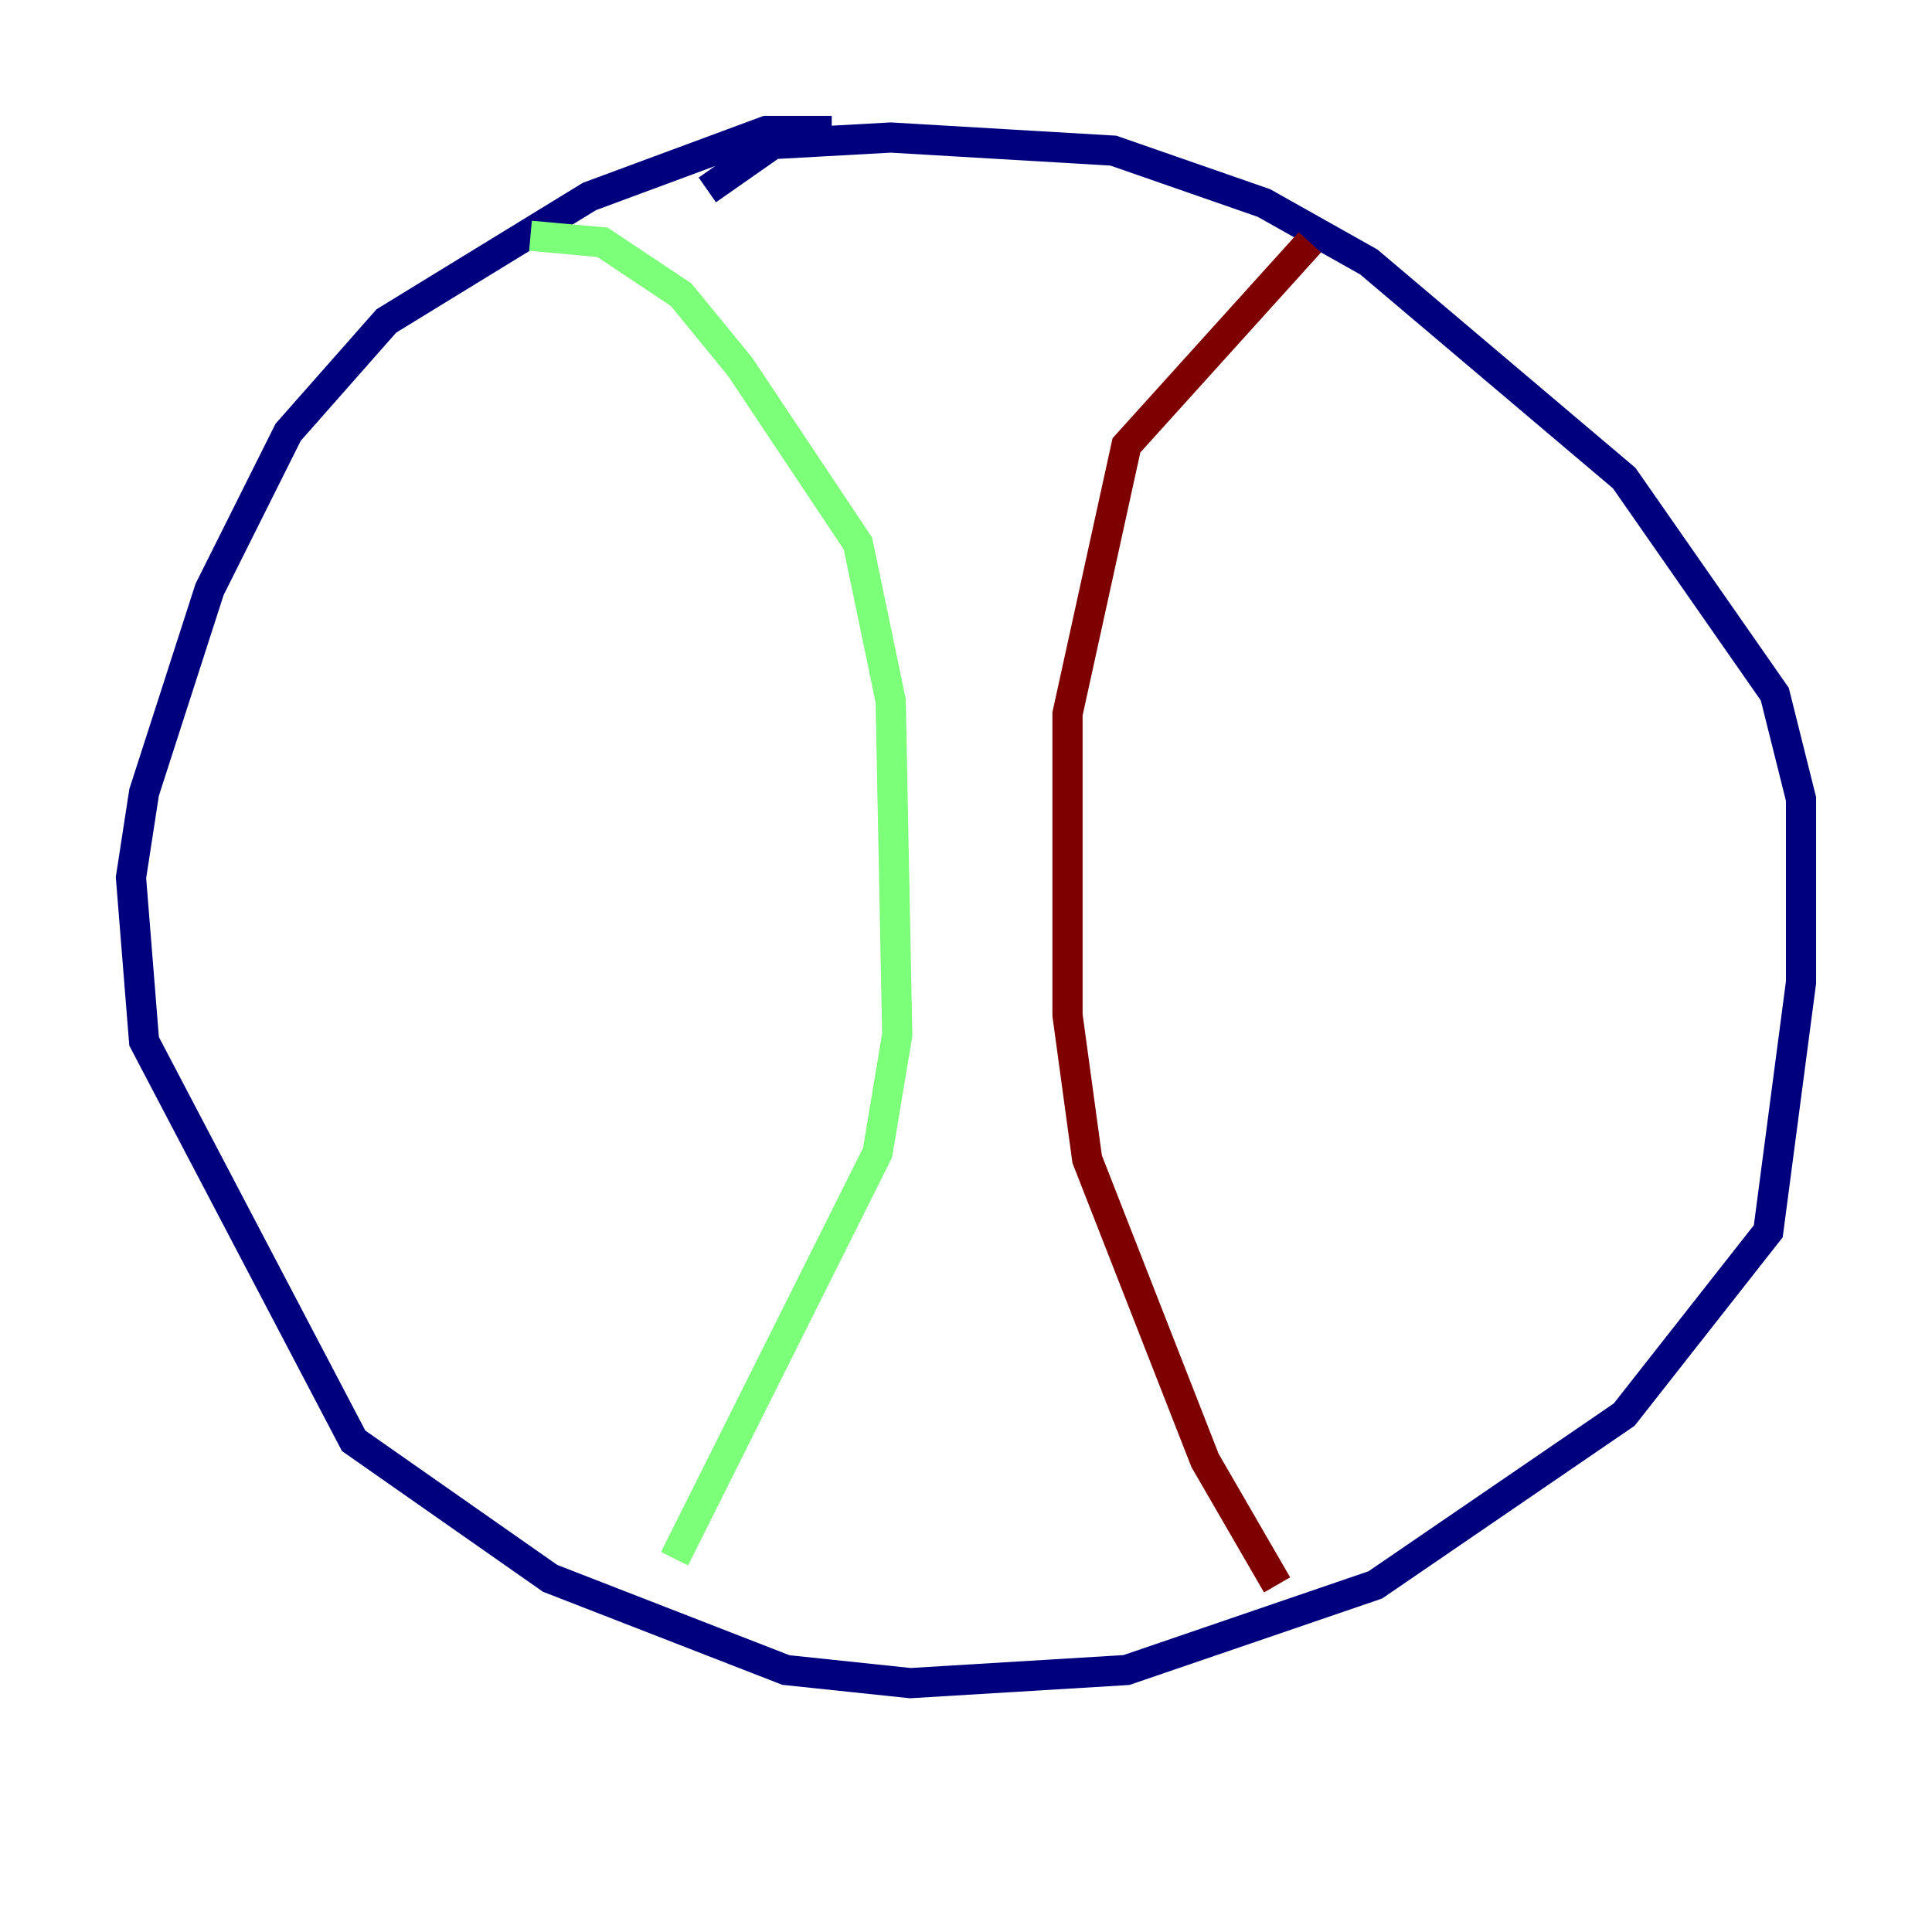 <?xml version="1.0" encoding="utf-8" ?>
<svg baseProfile="tiny" height="128" version="1.2" viewBox="0,0,128,128" width="128" xmlns="http://www.w3.org/2000/svg" xmlns:ev="http://www.w3.org/2001/xml-events" xmlns:xlink="http://www.w3.org/1999/xlink"><defs /><polyline fill="none" points="55.105,8.678 50.766,8.678 39.051,13.017 25.6,21.261 19.091,28.637 13.885,39.051 9.546,52.502 8.678,58.142 9.546,68.99 23.43,95.458 36.447,104.57 52.068,110.644 60.312,111.512 74.63,110.644 91.119,105.003 107.607,93.722 117.153,81.573 119.322,65.085 119.322,52.936 117.586,45.993 107.607,31.675 90.685,17.356 83.742,13.451 73.763,9.98 59.01,9.112 51.2,9.546 46.861,12.583" stroke="#00007f" stroke-width="2" /><polyline fill="none" points="35.146,15.62 39.919,16.054 45.125,19.525 49.031,24.298 56.841,36.014 59.01,46.427 59.444,68.556 58.142,76.366 44.691,103.268" stroke="#7cff79" stroke-width="2" /><polyline fill="none" points="86.78,16.054 74.63,29.505 70.725,47.295 70.725,67.254 72.027,76.8 79.837,96.759 84.61,105.003" stroke="#7f0000" stroke-width="2" /></svg>